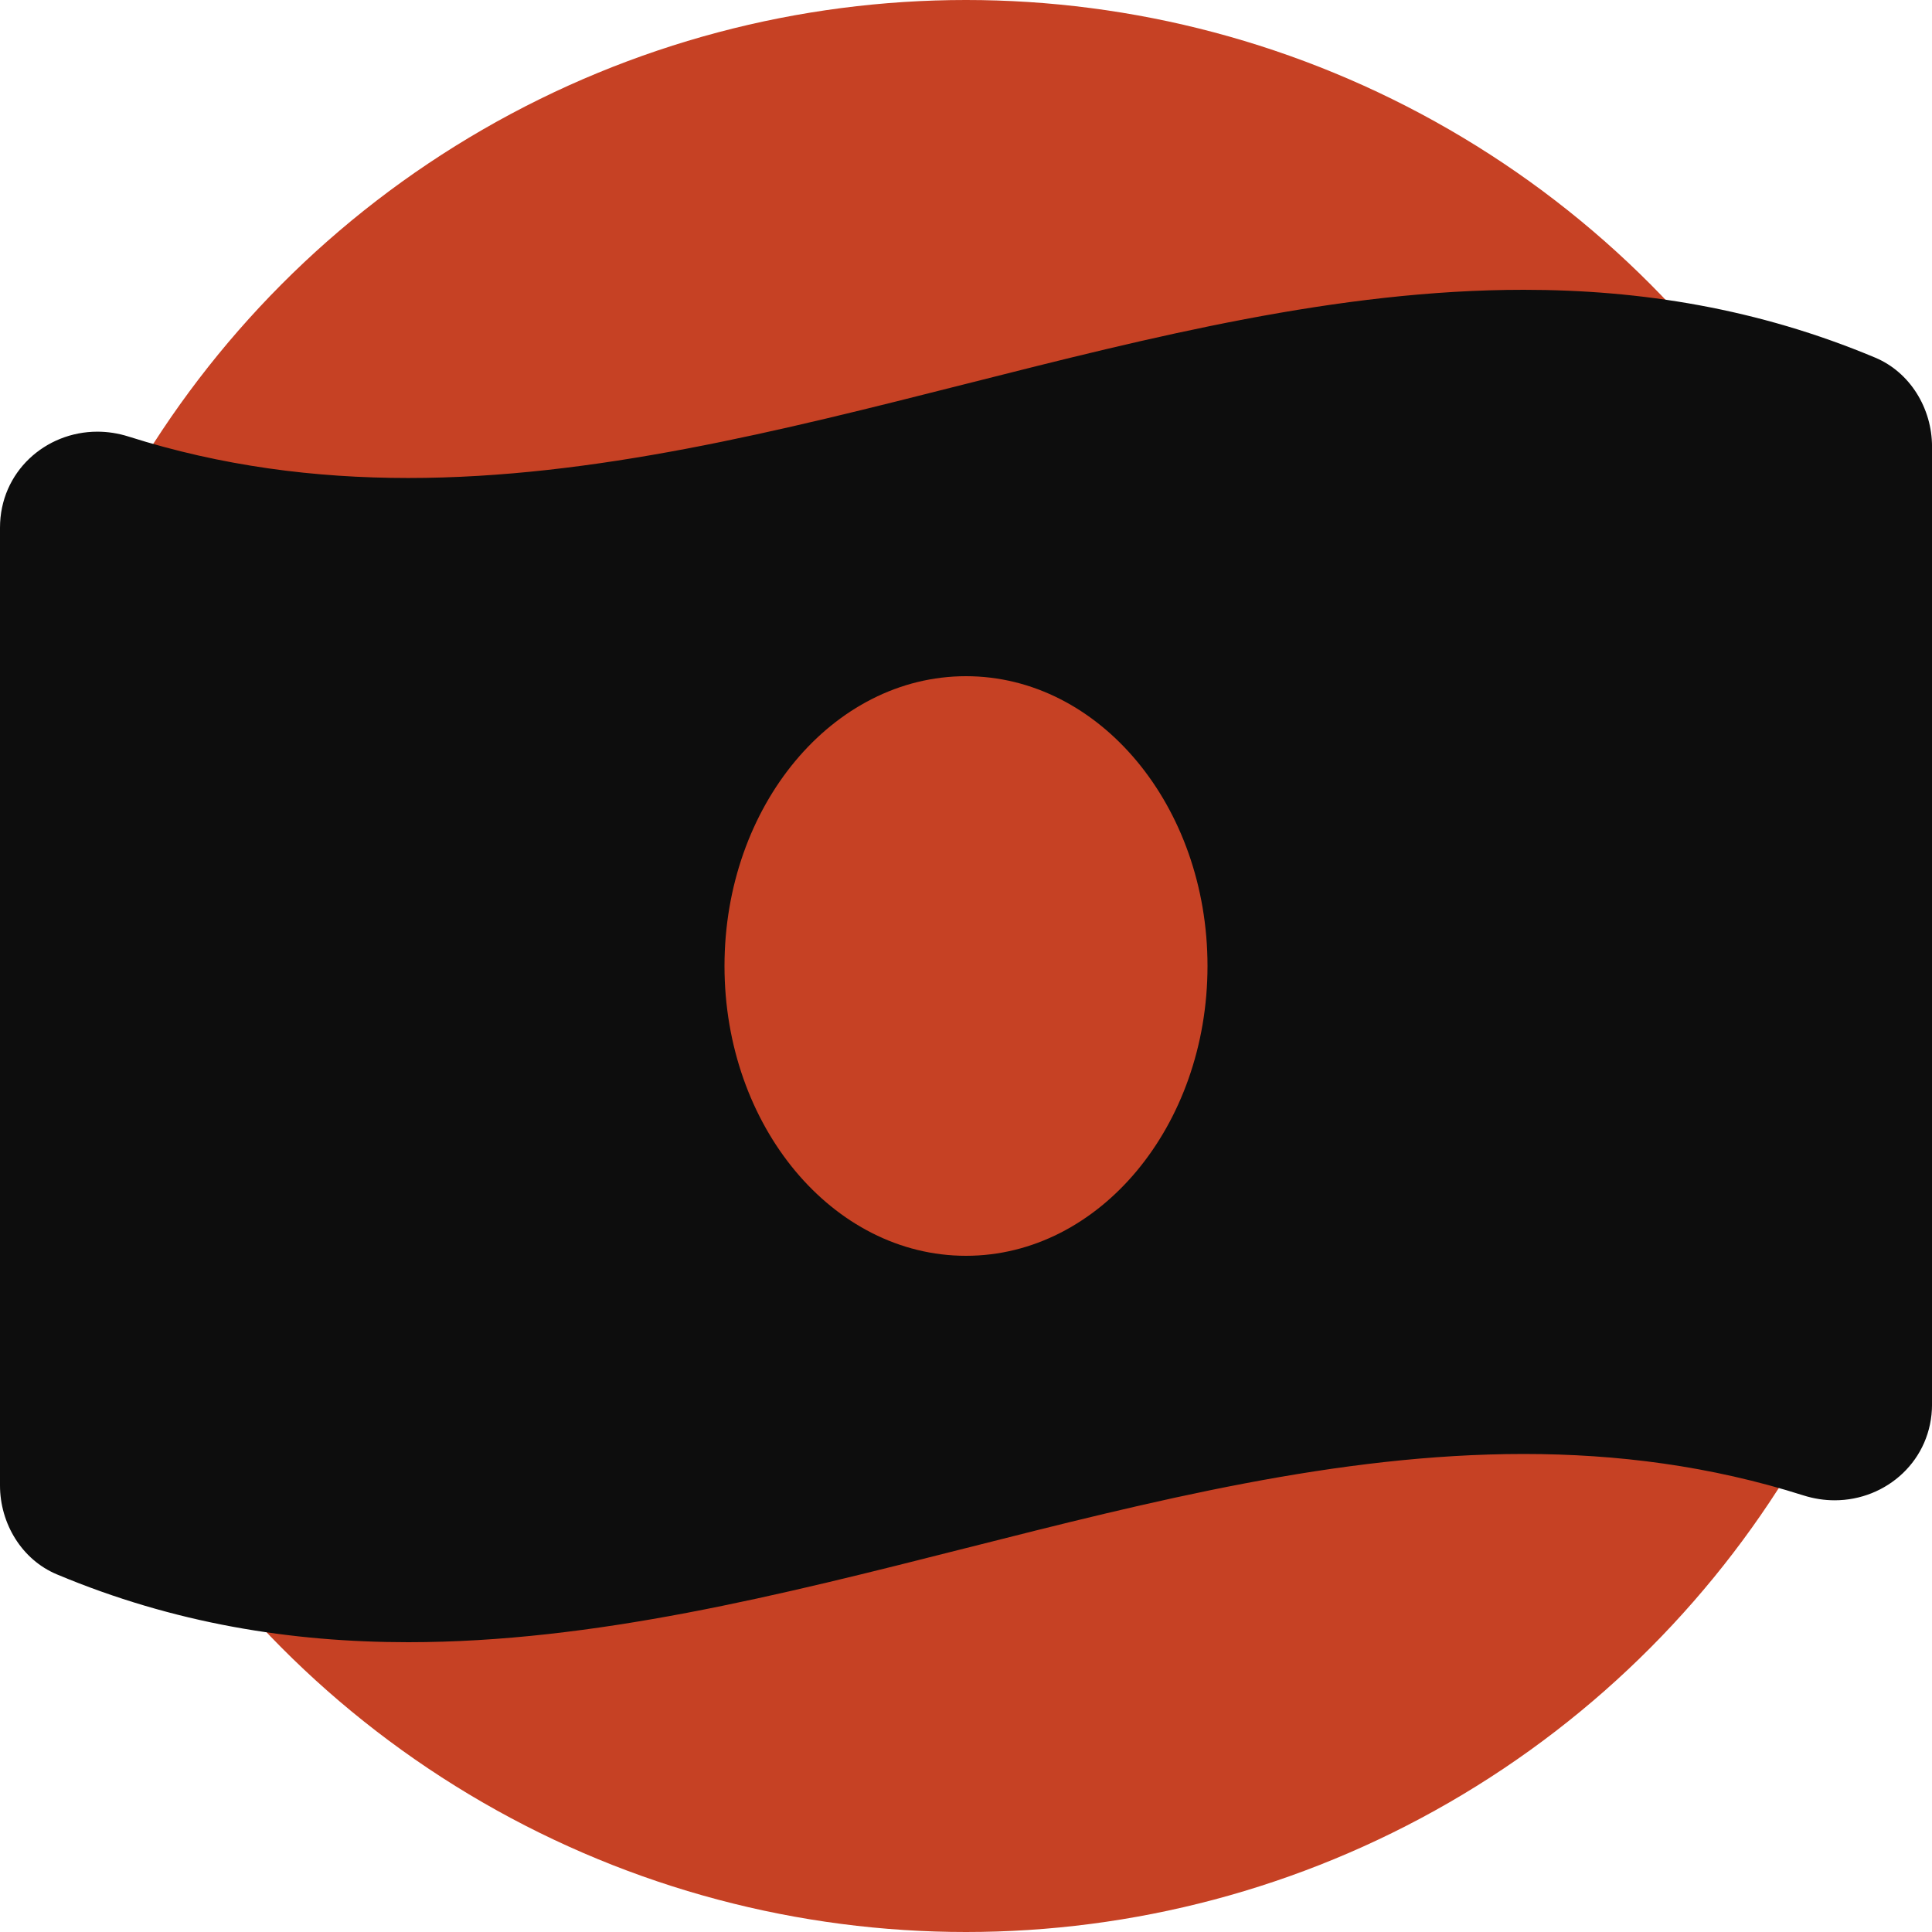 <svg width="120" height="120" viewBox="0 0 120 120" fill="none" xmlns="http://www.w3.org/2000/svg">
<circle cx="60" cy="60" r="60" fill="#C64124"/>
<g clip-path="url(#clip0)">
<path d="M116.467 22.211C109.194 19.161 101.916 18 94.641 18C71.546 17.998 48.454 29.689 25.359 29.689C19.567 29.689 13.779 28.954 7.987 27.116C7.337 26.91 6.684 26.812 6.047 26.812C2.82 26.812 0 29.31 0 32.777V92.263C0 94.631 1.356 96.876 3.533 97.787C10.806 100.839 18.084 102 25.359 102C48.454 102 71.548 90.309 94.642 90.309C100.434 90.309 106.222 91.044 112.014 92.882C112.665 93.088 113.318 93.186 113.955 93.186C117.182 93.186 120.002 90.688 120.002 87.221V27.737C120 25.367 118.644 23.124 116.467 22.211ZM60 78C51.714 78 45 69.939 45 60C45 50.059 51.716 42 60 42C68.284 42 75 50.059 75 60C75 69.943 68.282 78 60 78Z" fill="#0D0D0D"/>
</g>
<defs>
<clipPath id="clip0">
<rect width="120" height="96" fill="white" transform="translate(0 12)"/>
</clipPath>
</defs>
</svg>
